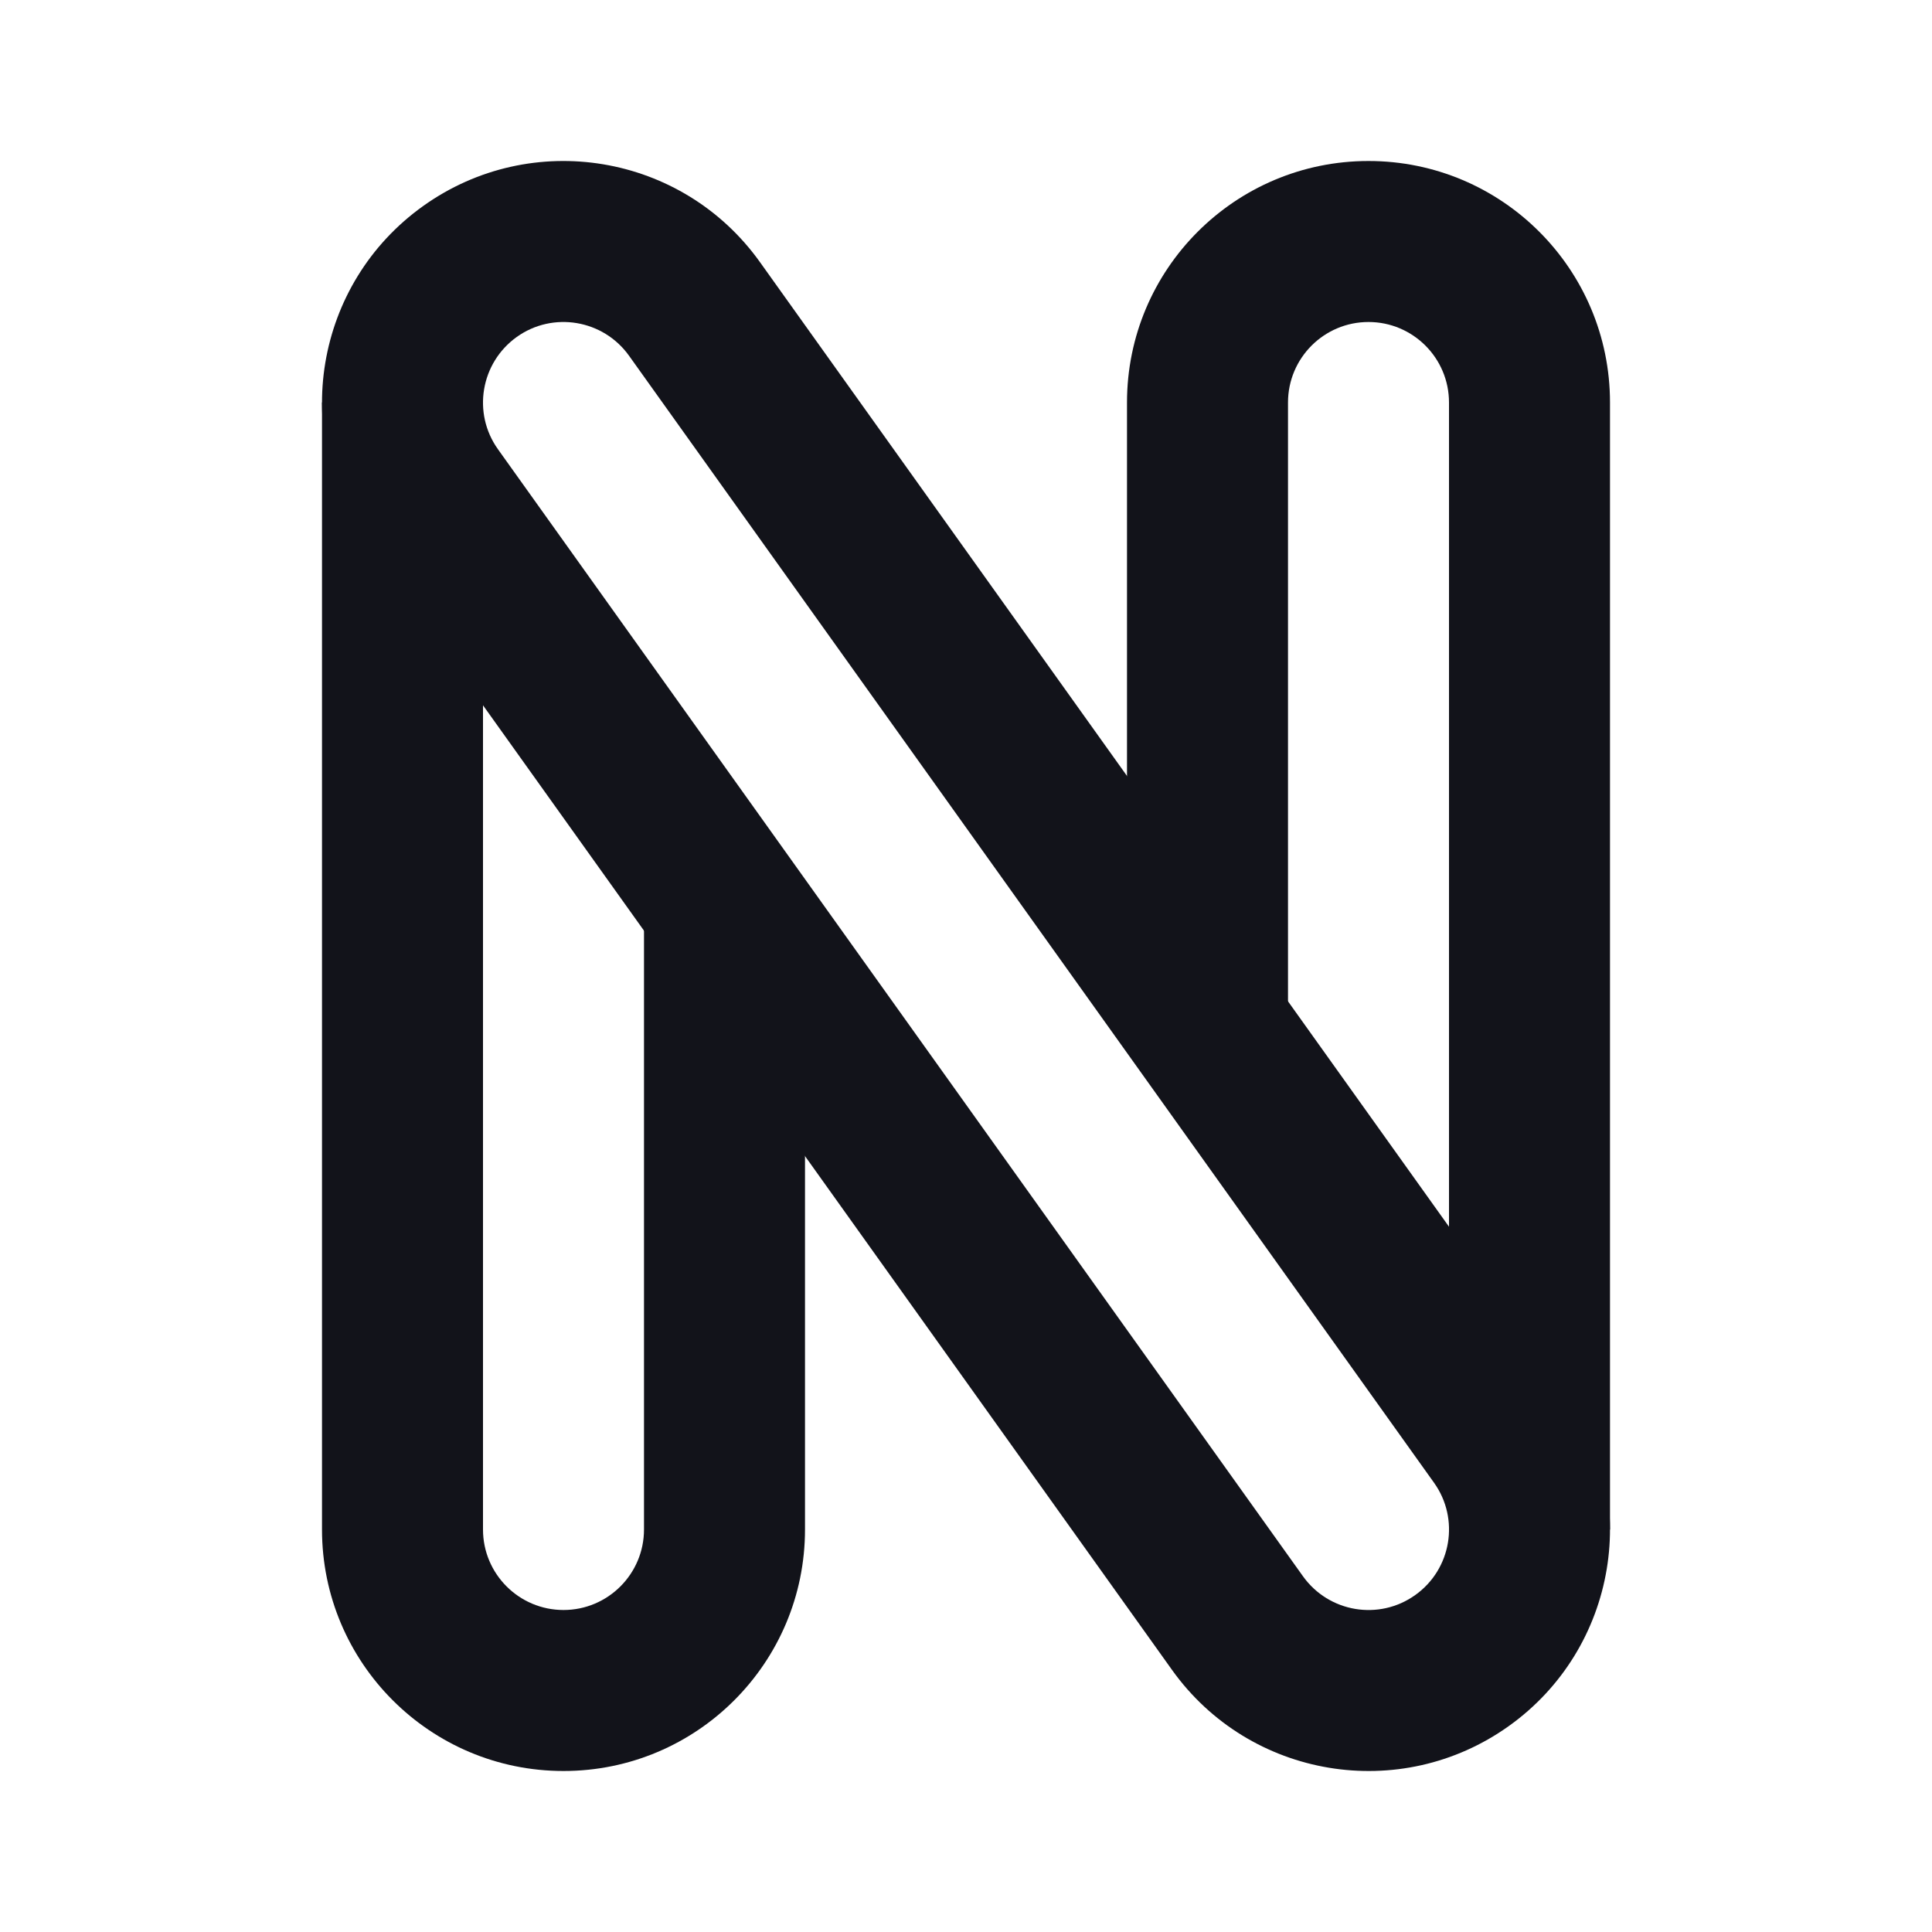 <svg width="24" height="24" viewBox="0 0 24 24" fill="none" xmlns="http://www.w3.org/2000/svg">
<path fill-rule="evenodd" clip-rule="evenodd" d="M14 5C14 3.343 15.343 2 17 2C18.657 2 20 3.343 20 5V19H18V5C18 4.448 17.552 4 17 4C16.448 4 16 4.448 16 5V13H14V5Z" fill="#12131A"/>
<path fill-rule="evenodd" clip-rule="evenodd" d="M6 5V19C6 19.552 6.448 20 7 20C7.552 20 8 19.552 8 19V11H10V19C10 20.657 8.657 22 7 22C5.343 22 4 20.657 4 19V5H6Z" fill="#12131A"/>
<path fill-rule="evenodd" clip-rule="evenodd" d="M7.814 4.419C7.493 3.97 6.868 3.865 6.419 4.186C5.97 4.508 5.865 5.132 6.186 5.581L16.186 19.581C16.508 20.031 17.132 20.135 17.581 19.814C18.031 19.493 18.135 18.868 17.814 18.419L7.814 4.419ZM9.441 3.257C8.478 1.908 6.605 1.596 5.257 2.559C3.908 3.522 3.596 5.396 4.559 6.744L14.559 20.744C15.522 22.092 17.396 22.404 18.744 21.441C20.092 20.478 20.404 18.605 19.441 17.256L9.441 3.257Z" fill="#12131A"/>
</svg>
